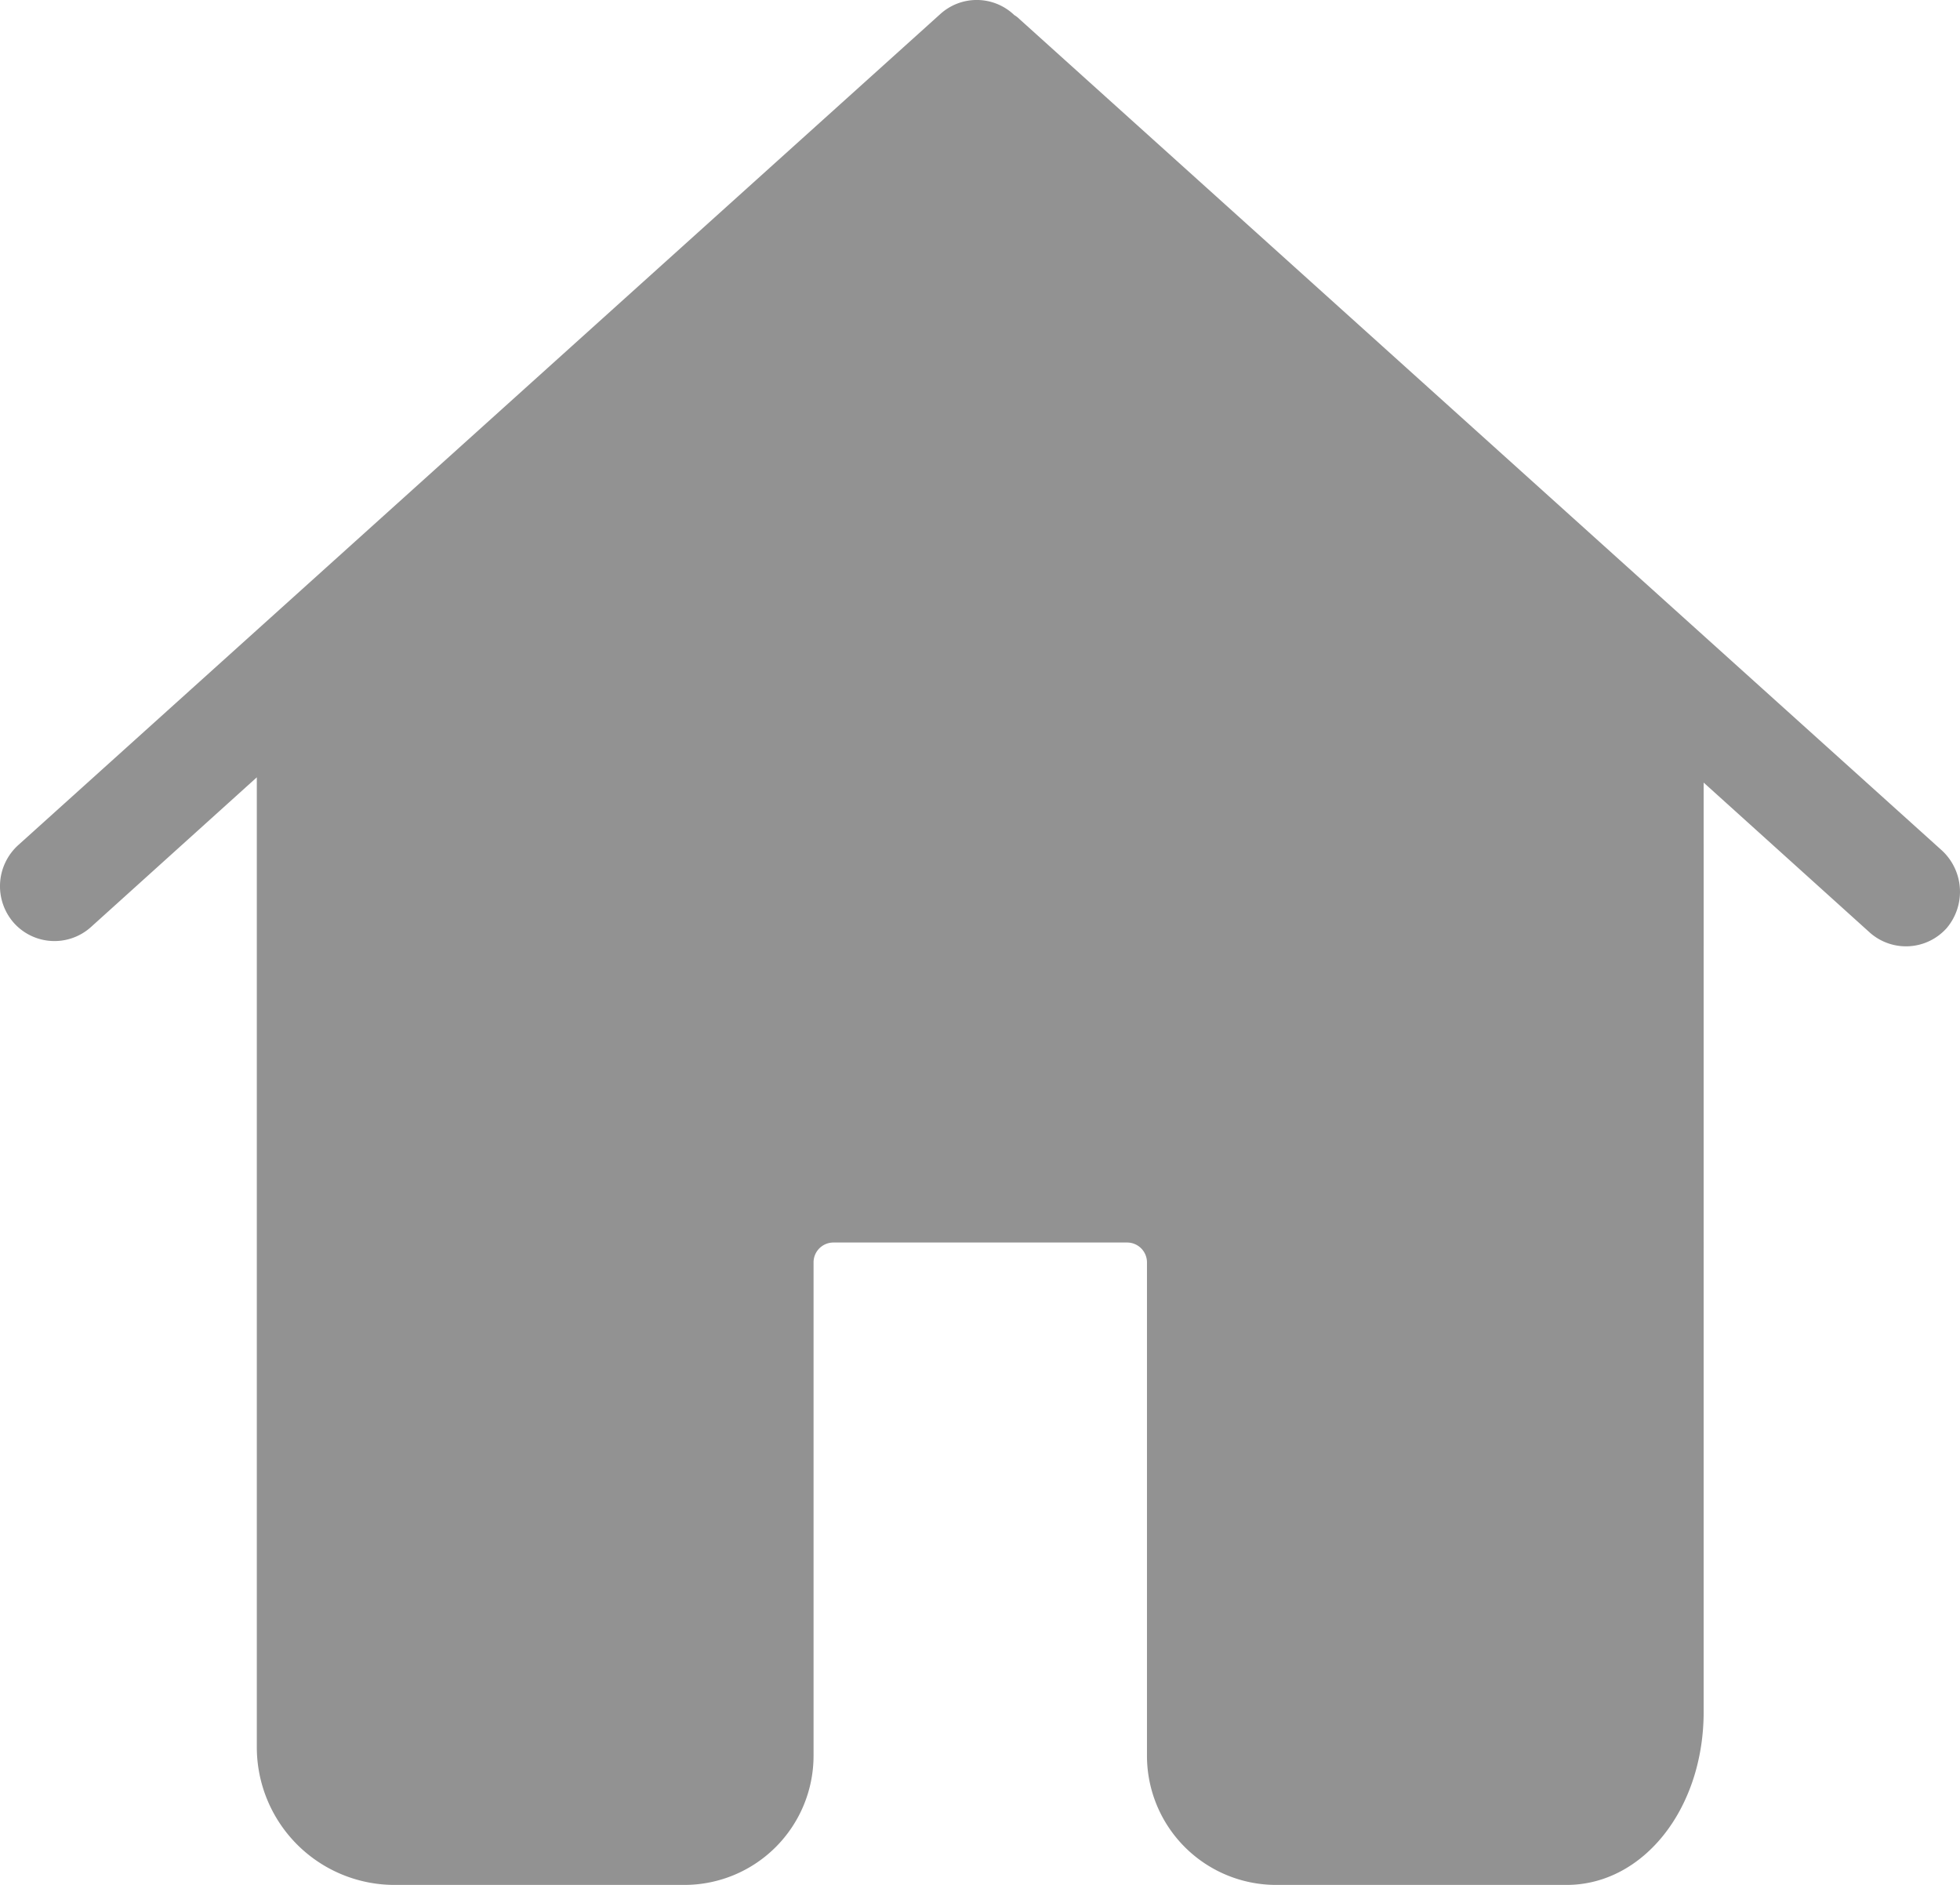 <svg id="home" xmlns="http://www.w3.org/2000/svg" width="172.594" height="165.955" viewBox="0 0 172.594 165.955">
  <path id="Path_2594" data-name="Path 2594" d="M171,86.019,89.779,12.828a2.281,2.281,0,0,0-.461-.358,4.776,4.776,0,0,0-6.5-.107L1.6,85.554a4.882,4.882,0,0,0-.39,6.833,4.8,4.8,0,0,0,6.78.394l14.625-13.2v85.354A12.129,12.129,0,0,0,34.685,177.1h25.63A11.376,11.376,0,0,0,71.64,165.685V122.293a1.749,1.749,0,0,1,1.739-1.753H99.258A1.749,1.749,0,0,1,101,122.293v43.392A11.376,11.376,0,0,0,112.321,177.1h25.63c6.745,0,12.07-6.69,12.07-15.239V80.045l14.625,13.2a4.8,4.8,0,0,0,6.78-.394A4.952,4.952,0,0,0,171,86.019Zm-60.454,79.595Z" transform="translate(0 -11.141)" fill="#929292"/>
</svg>

